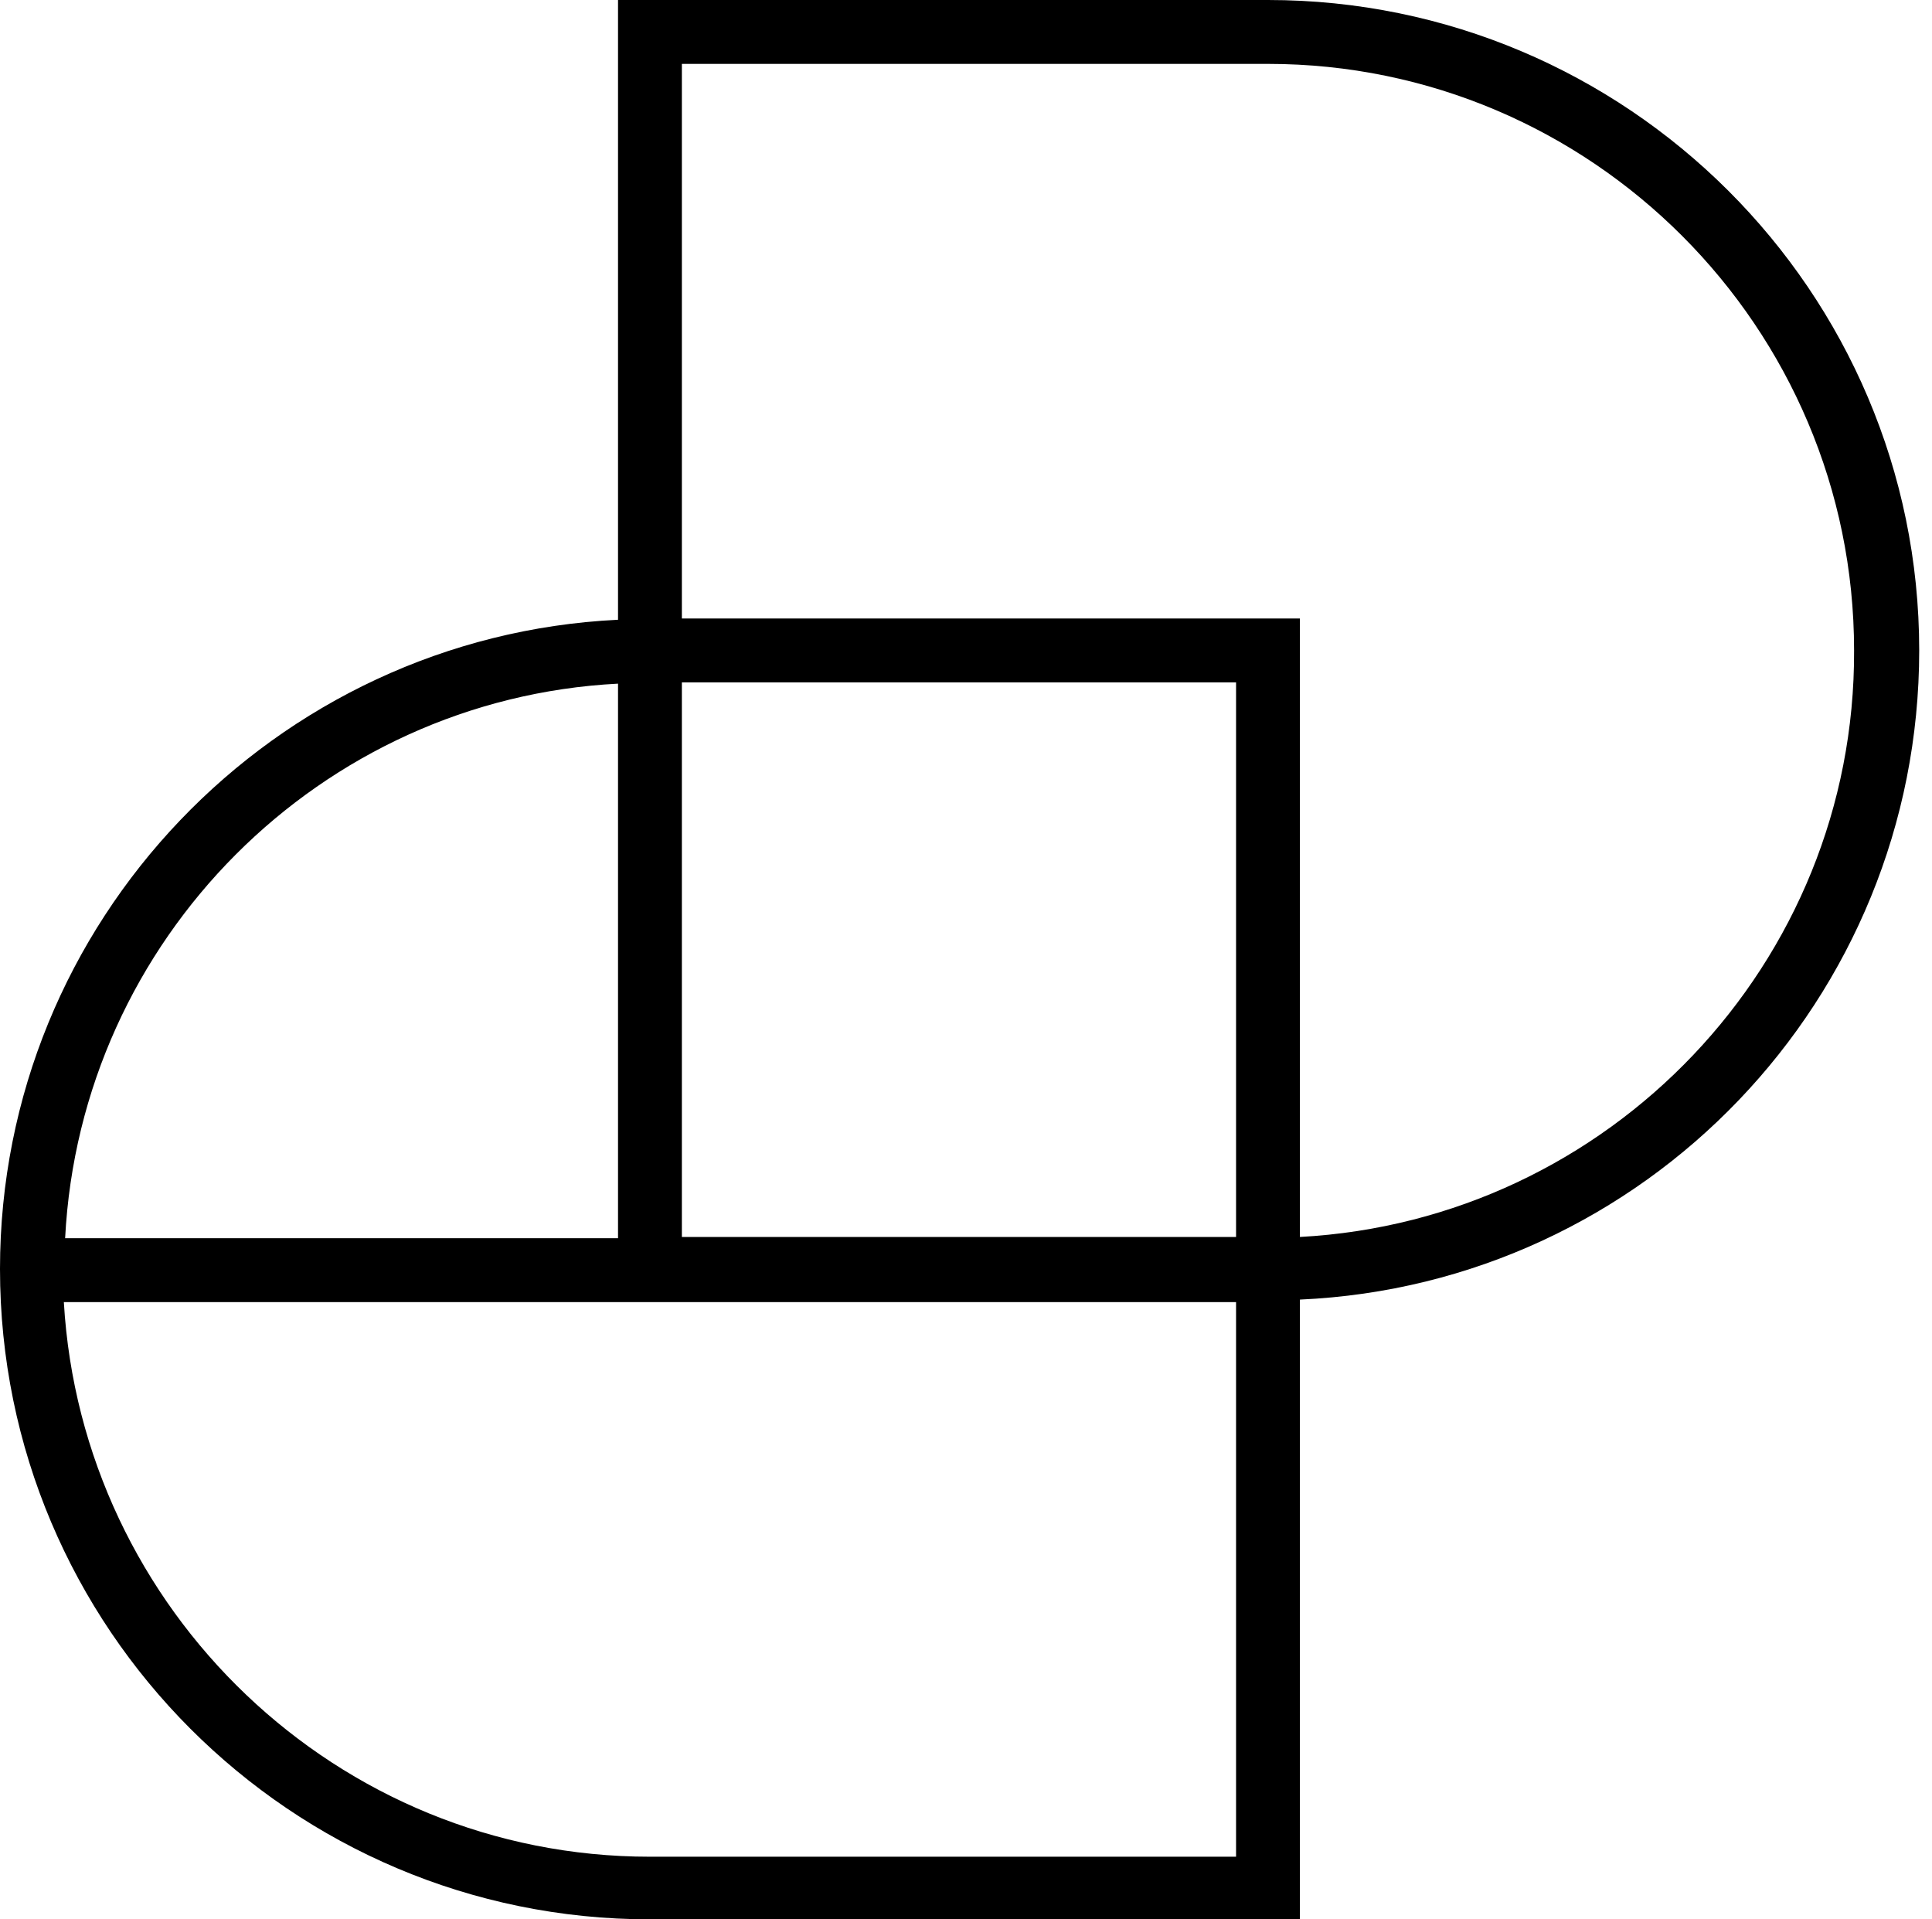 <svg xmlns="http://www.w3.org/2000/svg" width="151" height="150" fill="none" viewBox="0 0 151 150"><path fill="#000" d="M150 50.832C150 22.77 127.146 0 99.102 0H48.303v48.435C21.457 49.734 0 72.004 0 99.168 0 127.23 22.755 150 50.798 150h50.799v-48.435C128.543 100.366 150 78.095 150 50.832m-53.393 45.84H53.293V53.328h43.314zM48.303 53.428V96.77H5.09c1.197-23.369 19.96-42.144 43.213-43.342m2.495 91.678c-24.45 0-44.41-19.275-45.808-43.343h91.617v43.343zm50.799-48.436V48.336H53.293V4.993h45.809c25.249 0 45.808 20.573 45.808 45.84.1 24.467-19.161 44.54-43.313 45.838"/></svg>